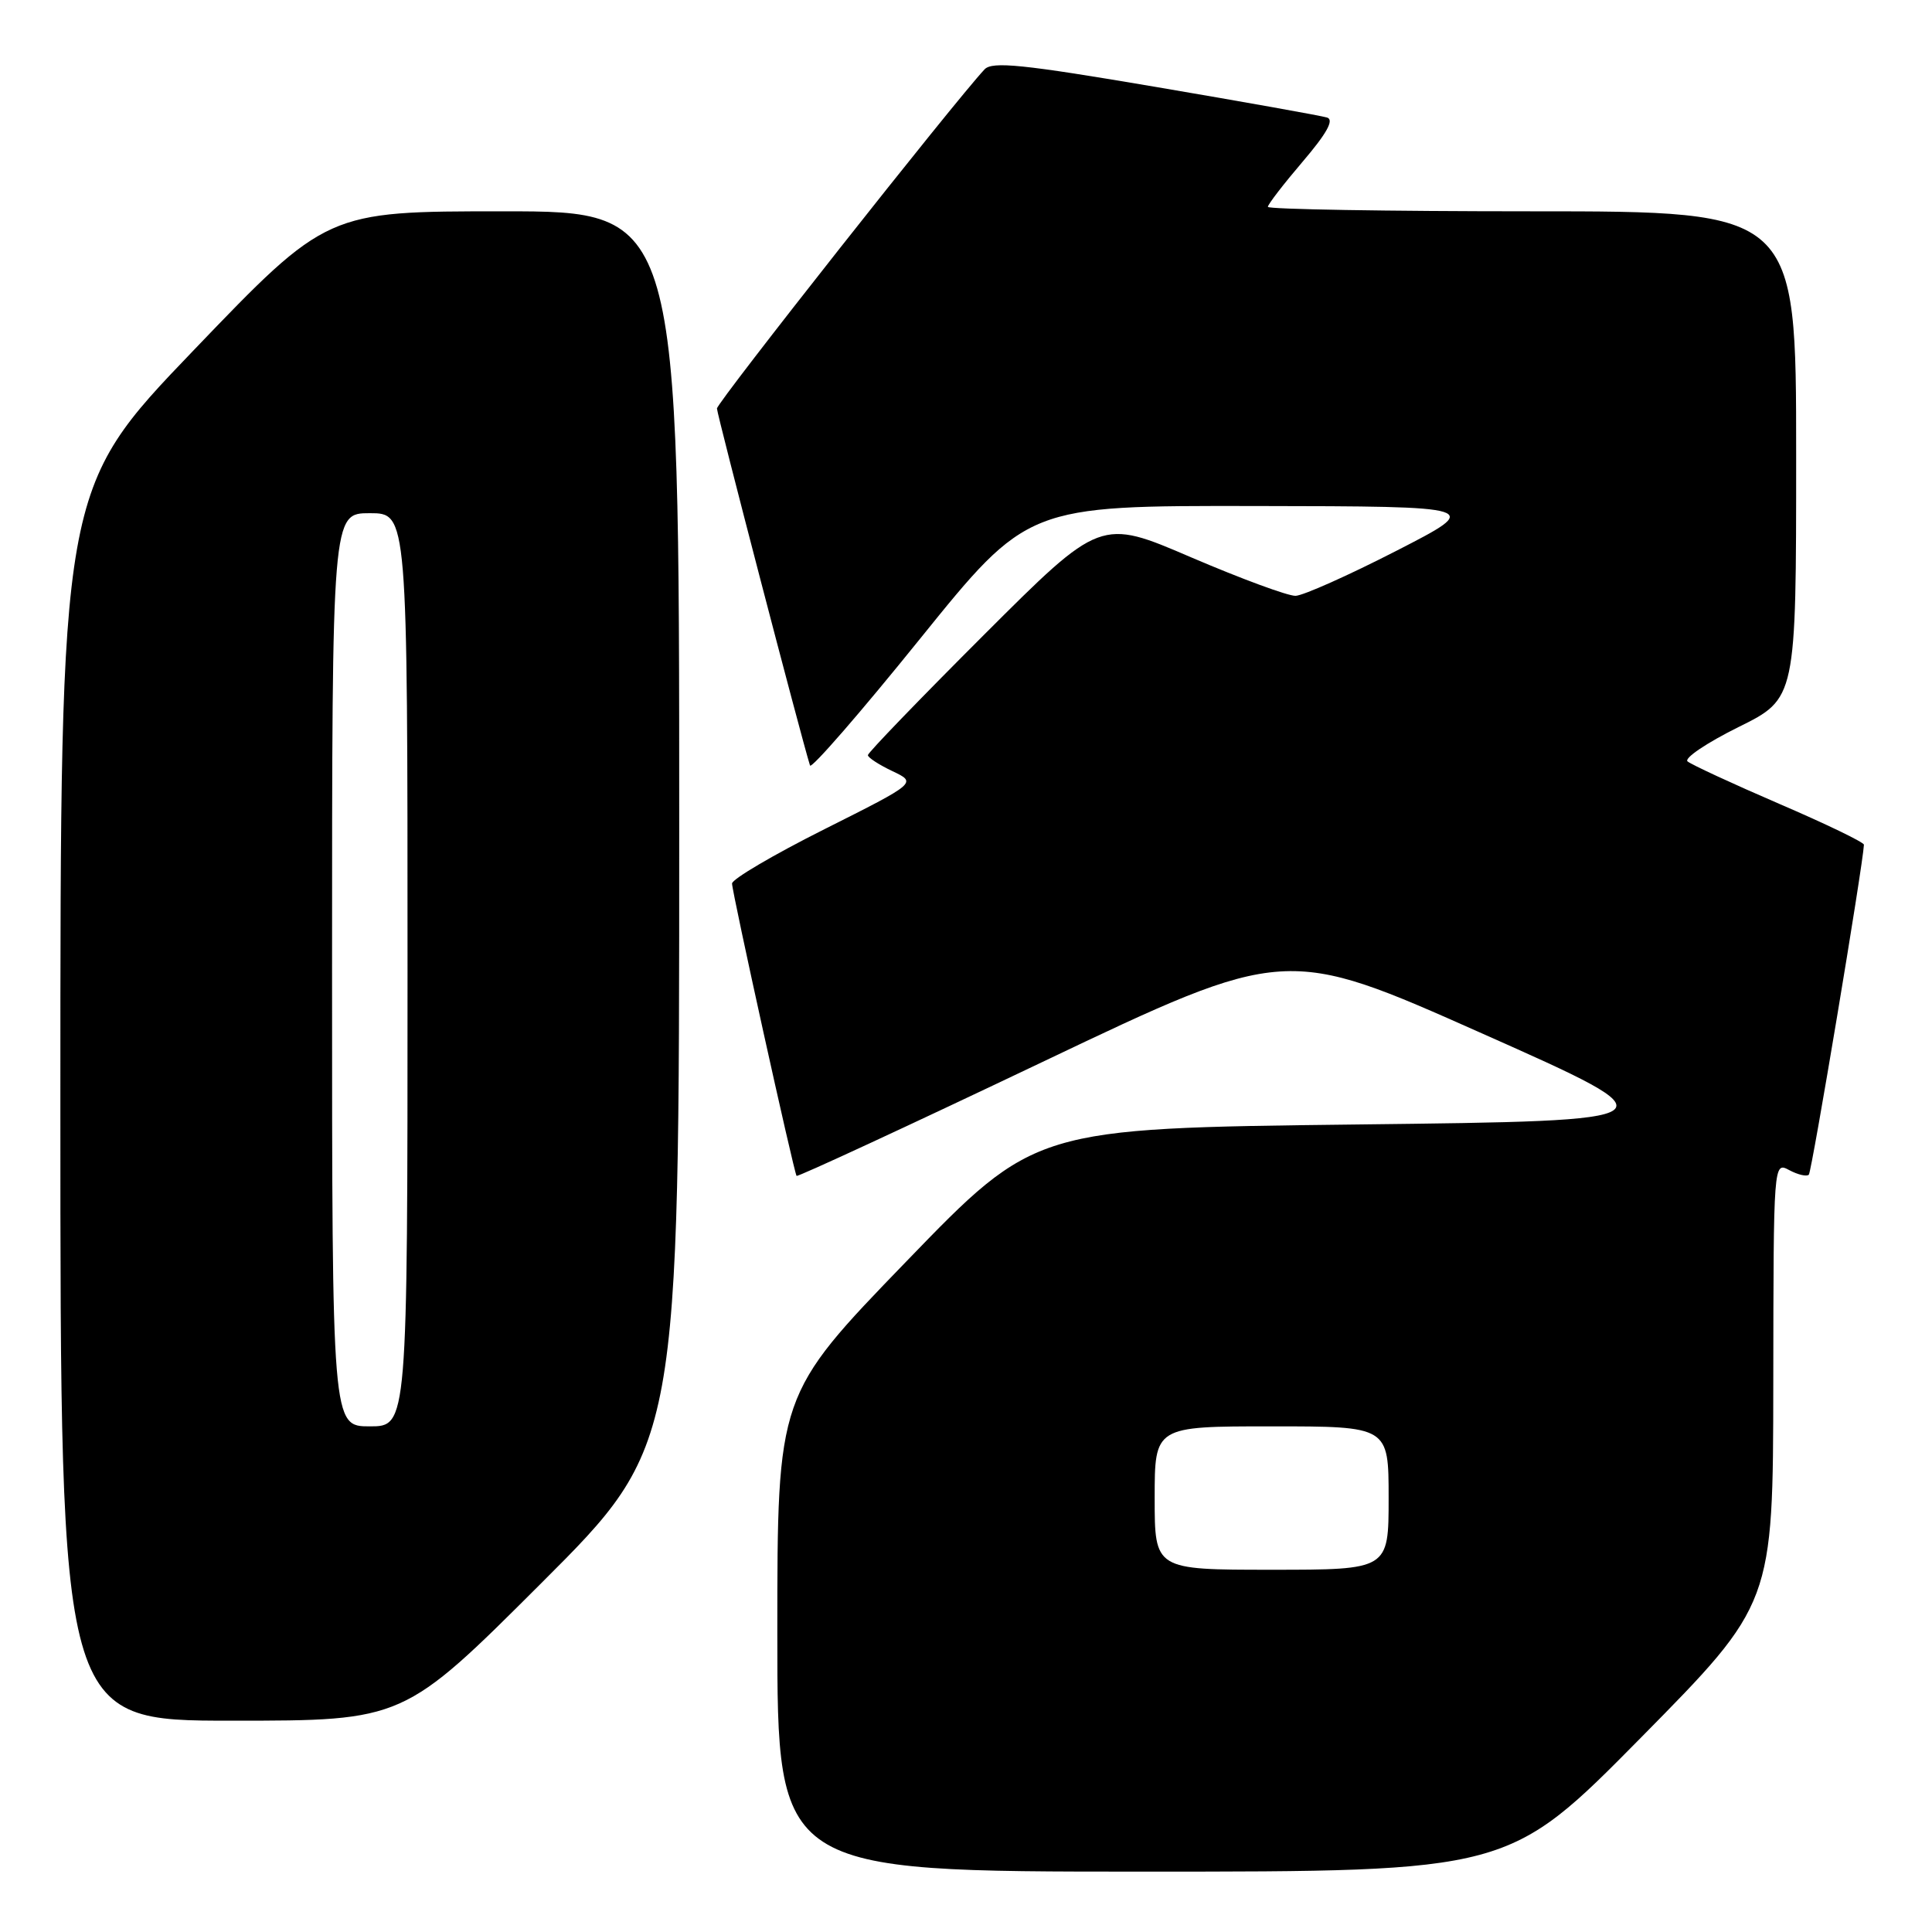<?xml version="1.0" encoding="UTF-8" standalone="no"?>
<!DOCTYPE svg PUBLIC "-//W3C//DTD SVG 1.1//EN" "http://www.w3.org/Graphics/SVG/1.1/DTD/svg11.dtd" >
<svg xmlns="http://www.w3.org/2000/svg" xmlns:xlink="http://www.w3.org/1999/xlink" version="1.1" viewBox="0 0 256 256">
 <g >
 <path fill="currentColor"
d=" M 217.43 230.25 C 234.94 212.50 234.94 212.50 234.97 183.21 C 235.00 153.93 235.00 153.93 237.09 155.05 C 238.23 155.66 239.40 155.93 239.68 155.65 C 240.07 155.26 246.88 114.47 246.98 111.93 C 246.99 111.61 241.94 109.17 235.75 106.51 C 229.56 103.84 224.10 101.31 223.61 100.89 C 223.12 100.47 226.16 98.42 230.36 96.34 C 238.00 92.56 238.00 92.56 238.00 60.28 C 238.00 28.00 238.00 28.00 203.00 28.00 C 183.75 28.00 168.00 27.73 168.00 27.41 C 168.00 27.08 170.08 24.39 172.61 21.42 C 175.78 17.71 176.80 15.89 175.86 15.58 C 175.11 15.34 164.87 13.51 153.10 11.51 C 135.50 8.52 131.48 8.11 130.46 9.19 C 126.47 13.45 95.00 53.33 95.00 54.13 C 95.00 54.90 106.14 97.63 107.33 101.43 C 107.49 101.94 114.04 94.40 121.88 84.68 C 136.15 67.00 136.15 67.00 166.32 67.05 C 196.50 67.10 196.50 67.10 185.00 73.00 C 178.68 76.24 172.68 78.92 171.67 78.95 C 170.66 78.98 164.44 76.68 157.83 73.85 C 145.83 68.69 145.83 68.69 130.41 84.09 C 121.94 92.55 115.00 99.74 115.00 100.06 C 115.00 100.38 116.46 101.33 118.25 102.18 C 121.50 103.72 121.50 103.72 109.25 109.87 C 102.51 113.25 97.00 116.49 97.00 117.07 C 97.00 118.24 105.19 155.32 105.55 155.81 C 105.68 155.98 120.32 149.20 138.08 140.74 C 170.37 125.36 170.37 125.36 196.37 136.93 C 222.38 148.50 222.38 148.50 179.77 149.00 C 137.15 149.50 137.15 149.50 120.08 167.16 C 103.00 184.82 103.00 184.82 103.00 216.41 C 103.00 248.00 103.00 248.00 151.46 248.00 C 199.91 248.00 199.91 248.00 217.43 230.25 Z  M 71.74 209.76 C 90.00 191.52 90.00 191.52 90.00 109.76 C 90.00 28.00 90.00 28.00 66.66 28.00 C 43.32 28.00 43.32 28.00 25.66 46.41 C 8.00 64.81 8.00 64.81 8.00 146.41 C 8.00 228.00 8.00 228.00 30.74 228.00 C 53.48 228.00 53.48 228.00 71.74 209.76 Z  M 153.00 198.50 C 153.00 189.00 153.00 189.00 168.50 189.00 C 184.00 189.00 184.00 189.00 184.00 198.50 C 184.00 208.00 184.00 208.00 168.50 208.00 C 153.00 208.00 153.00 208.00 153.00 198.50 Z  M 44.00 128.50 C 44.00 68.00 44.00 68.00 49.00 68.00 C 54.00 68.00 54.00 68.00 54.00 128.50 C 54.00 189.00 54.00 189.00 49.00 189.00 C 44.00 189.00 44.00 189.00 44.00 128.50 Z "/>
</g>
</svg>